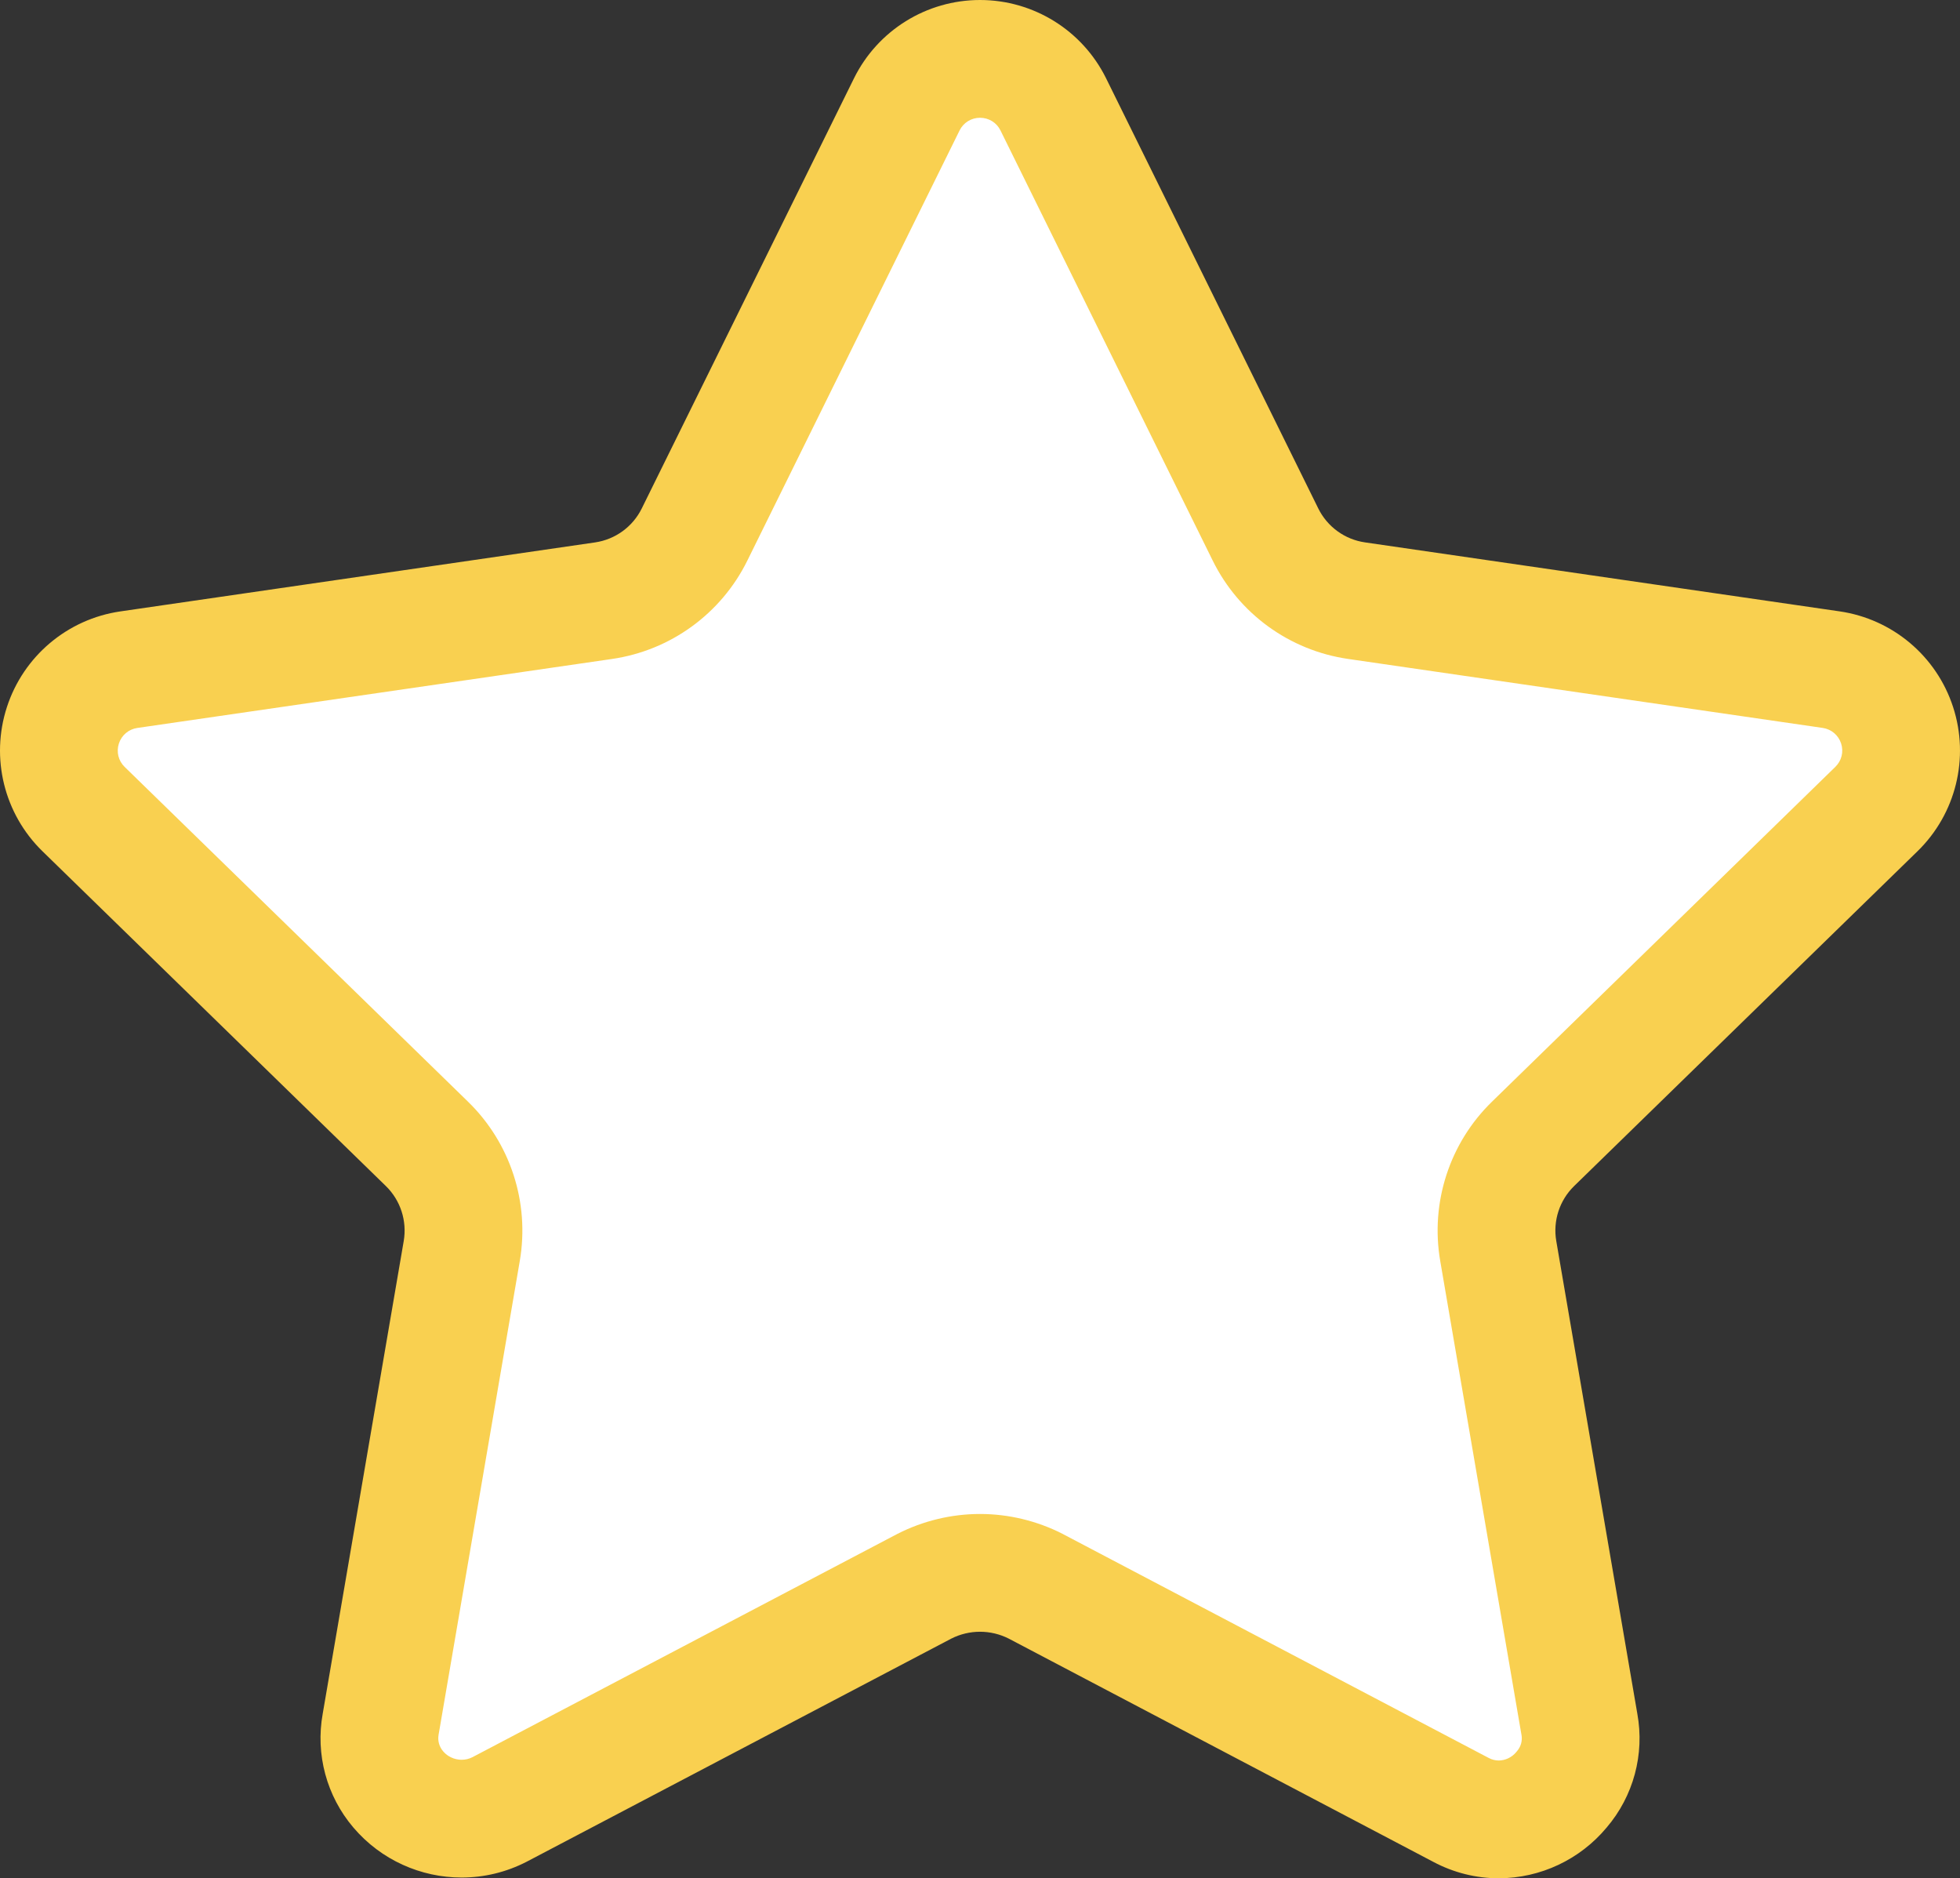 <svg xmlns="http://www.w3.org/2000/svg" width="49.935" height="47.845" viewBox="0 0 49.935 47.845">
  <rect x="0" y="0" width="49.935" height="47.845" fill="#333333" stroke="none"/>
  <g id="star_wh2" transform="translate(-0.002 -1.048)">
    <g id="Path_1" data-name="Path 1" fill="#fff">
      <path d="M 38.186 47.393 C 37.852 47.392 37.521 47.309 37.227 47.153 L 37.223 47.15 L 37.219 47.148 L 26.404 41.462 L 26.396 41.458 L 26.388 41.454 C 25.951 41.231 25.461 41.113 24.97 41.113 C 24.479 41.113 23.989 41.231 23.552 41.454 L 23.544 41.458 L 23.536 41.462 L 12.728 47.14 C 12.426 47.295 12.101 47.374 11.763 47.374 C 11.139 47.374 10.551 47.102 10.147 46.628 C 9.755 46.167 9.592 45.562 9.7 44.968 L 9.701 44.961 L 9.702 44.953 L 11.766 32.912 C 11.937 31.911 11.605 30.892 10.879 30.184 L 2.13 21.657 C 1.559 21.1 1.357 20.282 1.604 19.523 C 1.851 18.764 2.495 18.221 3.285 18.106 L 15.377 16.349 C 16.38 16.204 17.248 15.574 17.697 14.664 L 23.104 3.707 C 23.457 2.992 24.173 2.548 24.97 2.548 C 25.768 2.548 26.484 2.992 26.837 3.707 L 32.243 14.664 C 32.692 15.574 33.559 16.203 34.563 16.349 L 46.654 18.105 C 47.444 18.22 48.088 18.763 48.335 19.522 C 48.582 20.281 48.38 21.099 47.809 21.656 L 39.06 30.185 C 38.334 30.892 38.002 31.911 38.172 32.912 L 40.238 44.954 L 40.239 44.961 L 40.24 44.969 C 40.349 45.563 40.186 46.167 39.794 46.626 L 39.788 46.633 L 39.782 46.64 C 39.386 47.116 38.804 47.39 38.186 47.393 Z" stroke="none"/>
      <path d="M 24.97 4.048 C 24.747 4.048 24.547 4.172 24.449 4.371 L 19.042 15.328 C 18.375 16.681 17.084 17.618 15.592 17.834 L 3.5 19.591 C 3.28 19.623 3.1 19.775 3.031 19.987 C 2.962 20.199 3.018 20.428 3.177 20.583 L 11.925 29.11 C 13.005 30.162 13.499 31.677 13.245 33.166 L 11.181 45.207 L 11.178 45.221 L 11.176 45.236 C 11.149 45.386 11.19 45.538 11.29 45.656 C 11.457 45.853 11.676 45.874 11.763 45.874 C 11.859 45.874 11.952 45.852 12.039 45.808 L 22.839 40.134 L 22.854 40.126 L 22.87 40.118 C 23.517 39.788 24.243 39.613 24.97 39.613 C 25.697 39.613 26.423 39.788 27.07 40.118 L 27.086 40.126 L 27.102 40.135 L 37.917 45.821 L 37.925 45.825 L 37.933 45.829 C 38.01 45.87 38.096 45.892 38.183 45.893 C 38.356 45.891 38.519 45.813 38.63 45.68 L 38.641 45.666 L 38.653 45.652 C 38.751 45.538 38.792 45.387 38.765 45.238 L 38.762 45.223 L 38.759 45.207 L 36.694 33.164 C 36.44 31.677 36.934 30.161 38.013 29.111 L 46.761 20.582 C 46.921 20.427 46.977 20.198 46.908 19.986 C 46.839 19.774 46.659 19.622 46.439 19.59 L 34.349 17.833 C 32.855 17.617 31.565 16.681 30.898 15.327 L 25.492 4.372 C 25.394 4.172 25.194 4.048 24.97 4.048 M 24.97 1.048 C 26.333 1.048 27.578 1.821 28.182 3.043 L 33.588 14 C 33.818 14.466 34.263 14.79 34.778 14.864 L 46.87 16.621 C 48.219 16.817 49.34 17.762 49.761 19.058 C 50.183 20.355 49.832 21.778 48.856 22.73 L 40.107 31.259 C 39.734 31.622 39.563 32.146 39.651 32.659 L 41.716 44.7 C 41.905 45.735 41.618 46.8 40.935 47.6 C 40.255 48.416 39.249 48.89 38.187 48.893 C 37.606 48.893 37.034 48.749 36.521 48.476 L 25.706 42.79 C 25.475 42.672 25.222 42.613 24.97 42.613 C 24.718 42.613 24.465 42.672 24.234 42.79 L 13.42 48.471 C 12.893 48.743 12.325 48.874 11.763 48.874 C 10.728 48.874 9.711 48.43 9.005 47.6 C 8.323 46.799 8.036 45.735 8.224 44.7 L 10.288 32.659 C 10.375 32.146 10.205 31.622 9.832 31.259 L 1.083 22.731 C 0.107 21.779 -0.244 20.356 0.178 19.059 C 0.599 17.763 1.72 16.818 3.069 16.622 L 15.161 14.865 C 15.676 14.79 16.122 14.467 16.352 14 L 21.759 3.043 C 22.363 1.821 23.608 1.048 24.97 1.048 Z" stroke="none" fill="#f9d050"/>
    </g>
  </g>
</svg>
